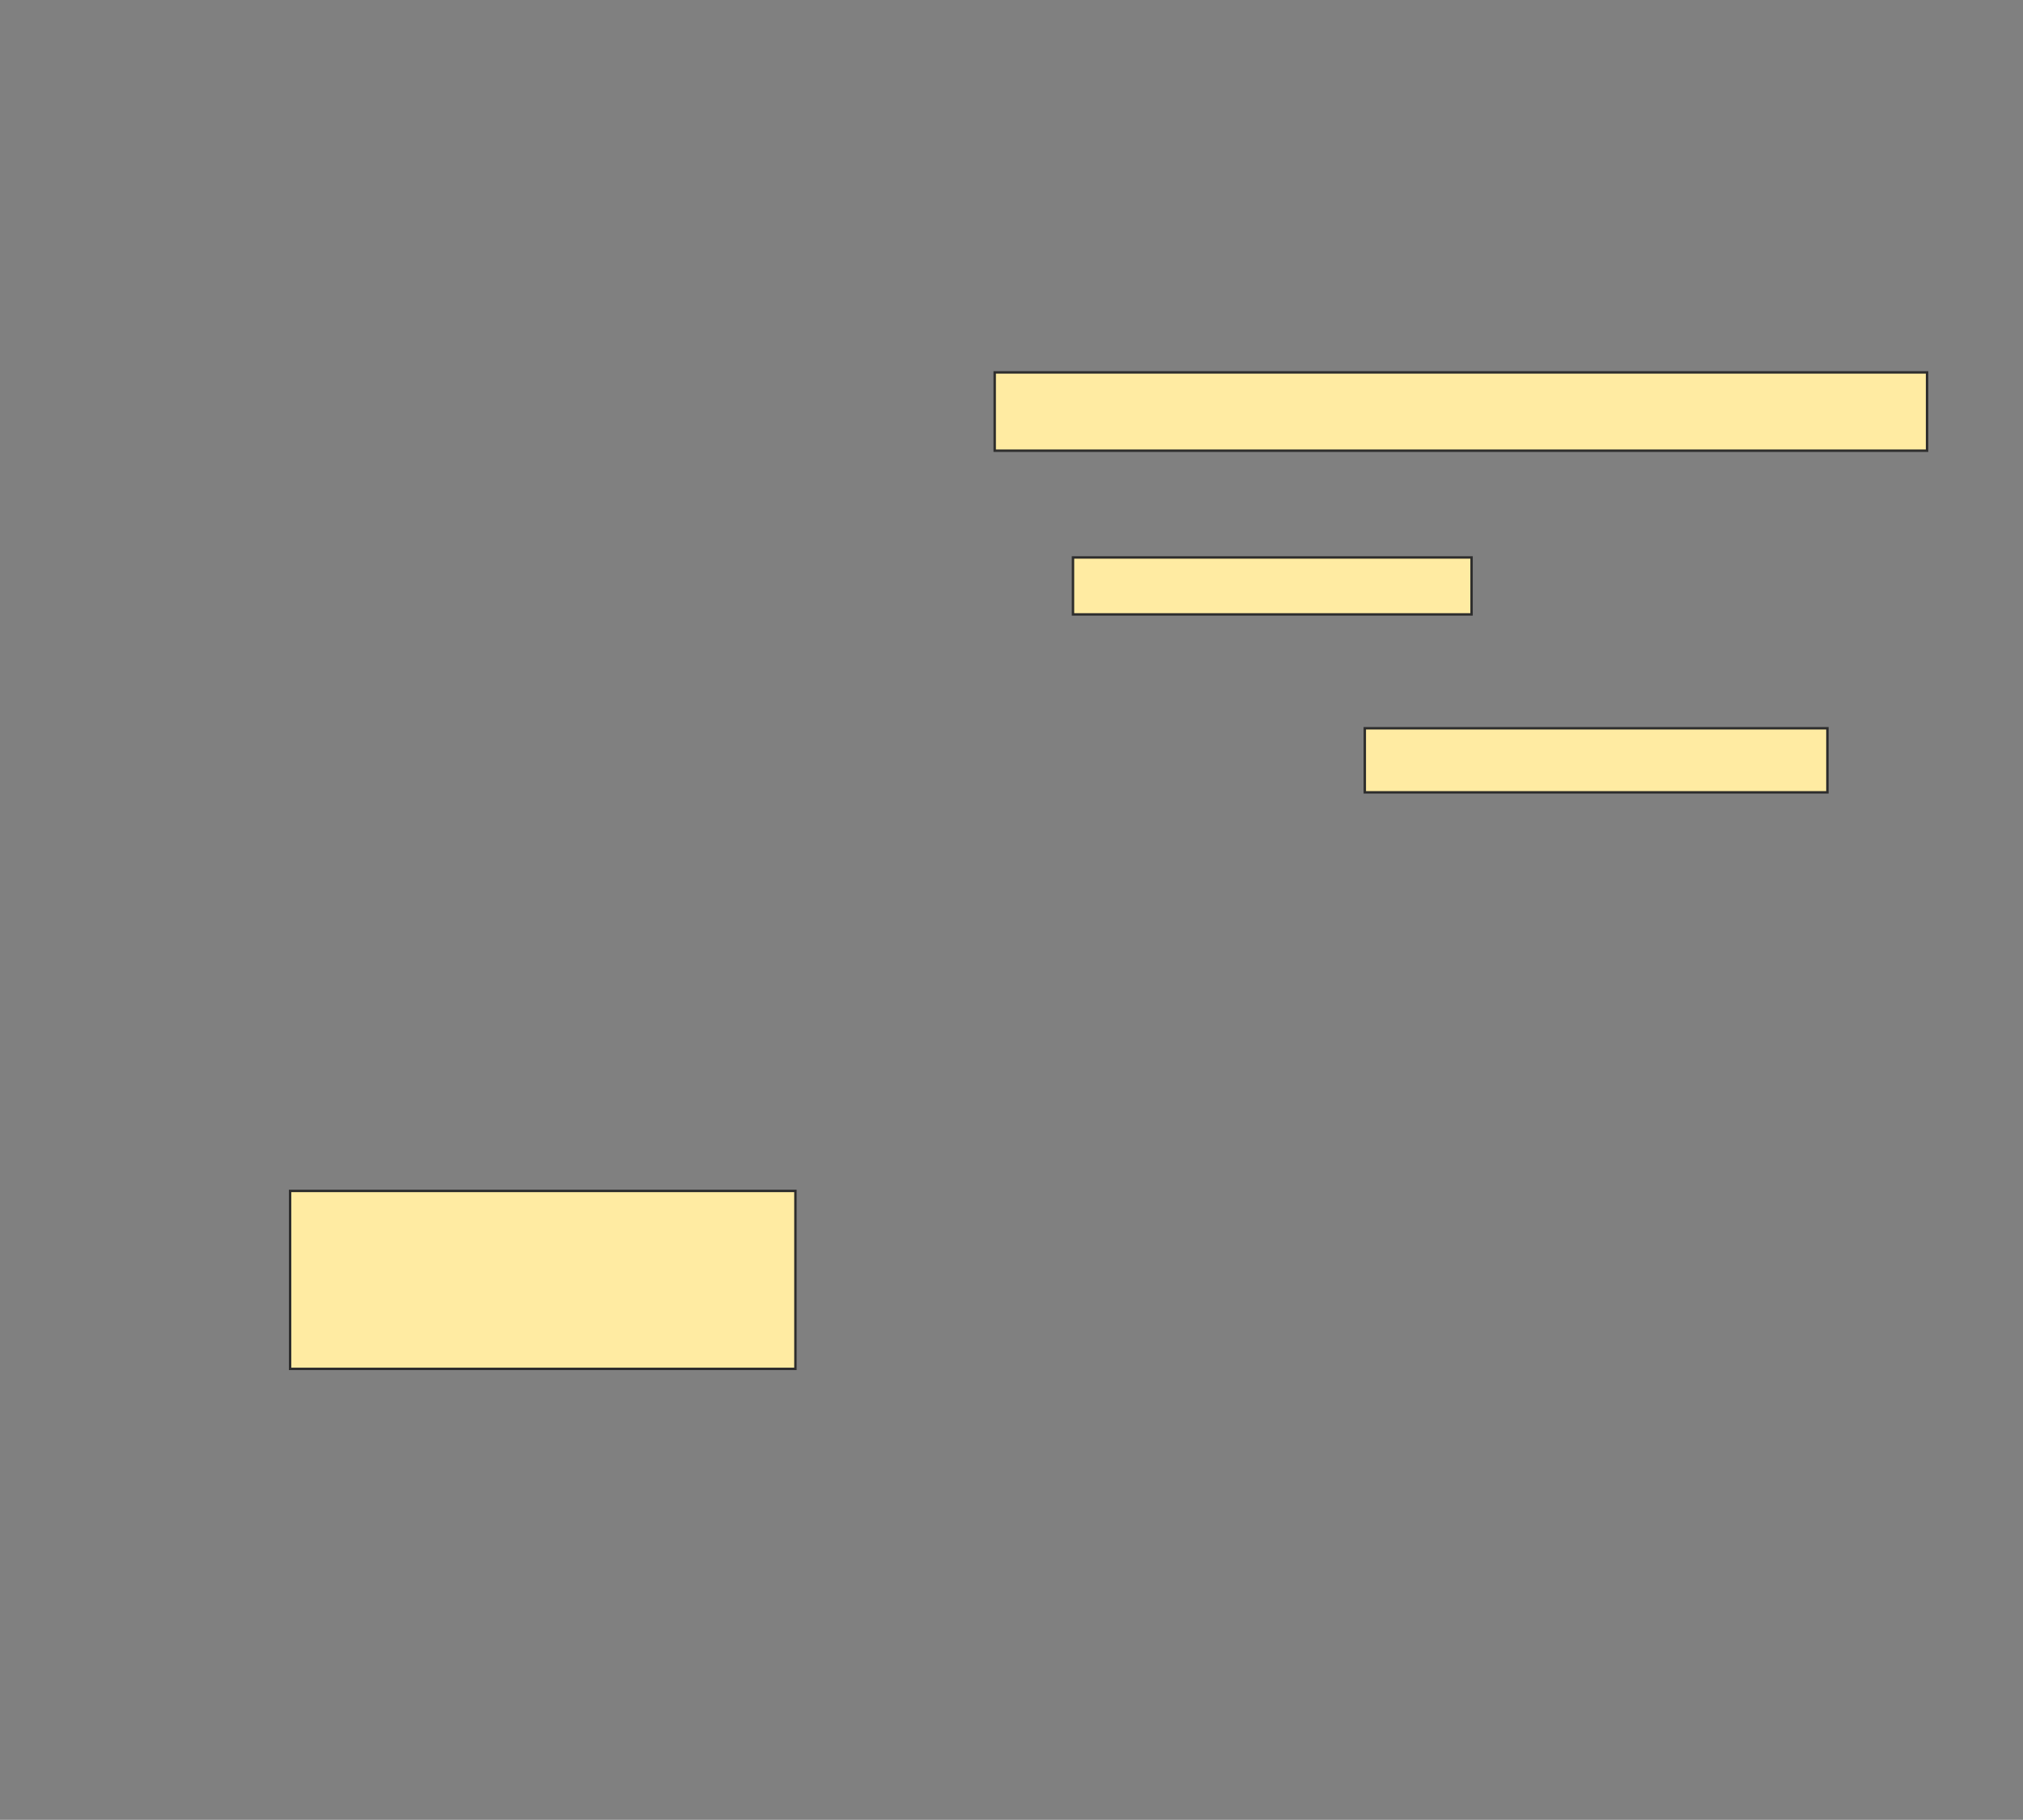 <svg xmlns="http://www.w3.org/2000/svg" width="836" height="752">
 <rect width="100%" height="100%" fill="#808080" stroke="none"/>
 <!-- Created with Image Occlusion Enhanced -->
 <g>
  <title>Labels</title>
 </g>
 <g>
  <title>Masks</title>
  <rect id="de9aa15f213a49118b3ce03517d76f7d-oa-1" height="32.353" width="385.294" y="153.882" x="411.059" stroke="#2D2D2D" fill="#FFEBA2"/>
  <rect id="de9aa15f213a49118b3ce03517d76f7d-oa-2" height="23.529" width="164.706" y="230.353" x="443.412" stroke="#2D2D2D" fill="#FFEBA2"/>
  
  <rect stroke="#2D2D2D" id="de9aa15f213a49118b3ce03517d76f7d-oa-3" height="26.471" width="191.176" y="300.941" x="564" fill="#FFEBA2"/>
  <rect id="de9aa15f213a49118b3ce03517d76f7d-oa-4" height="73.529" width="208.824" y="492.118" x="119.882" stroke-linecap="null" stroke-linejoin="null" stroke-dasharray="null" stroke="#2D2D2D" fill="#FFEBA2"/>
 </g>
</svg>